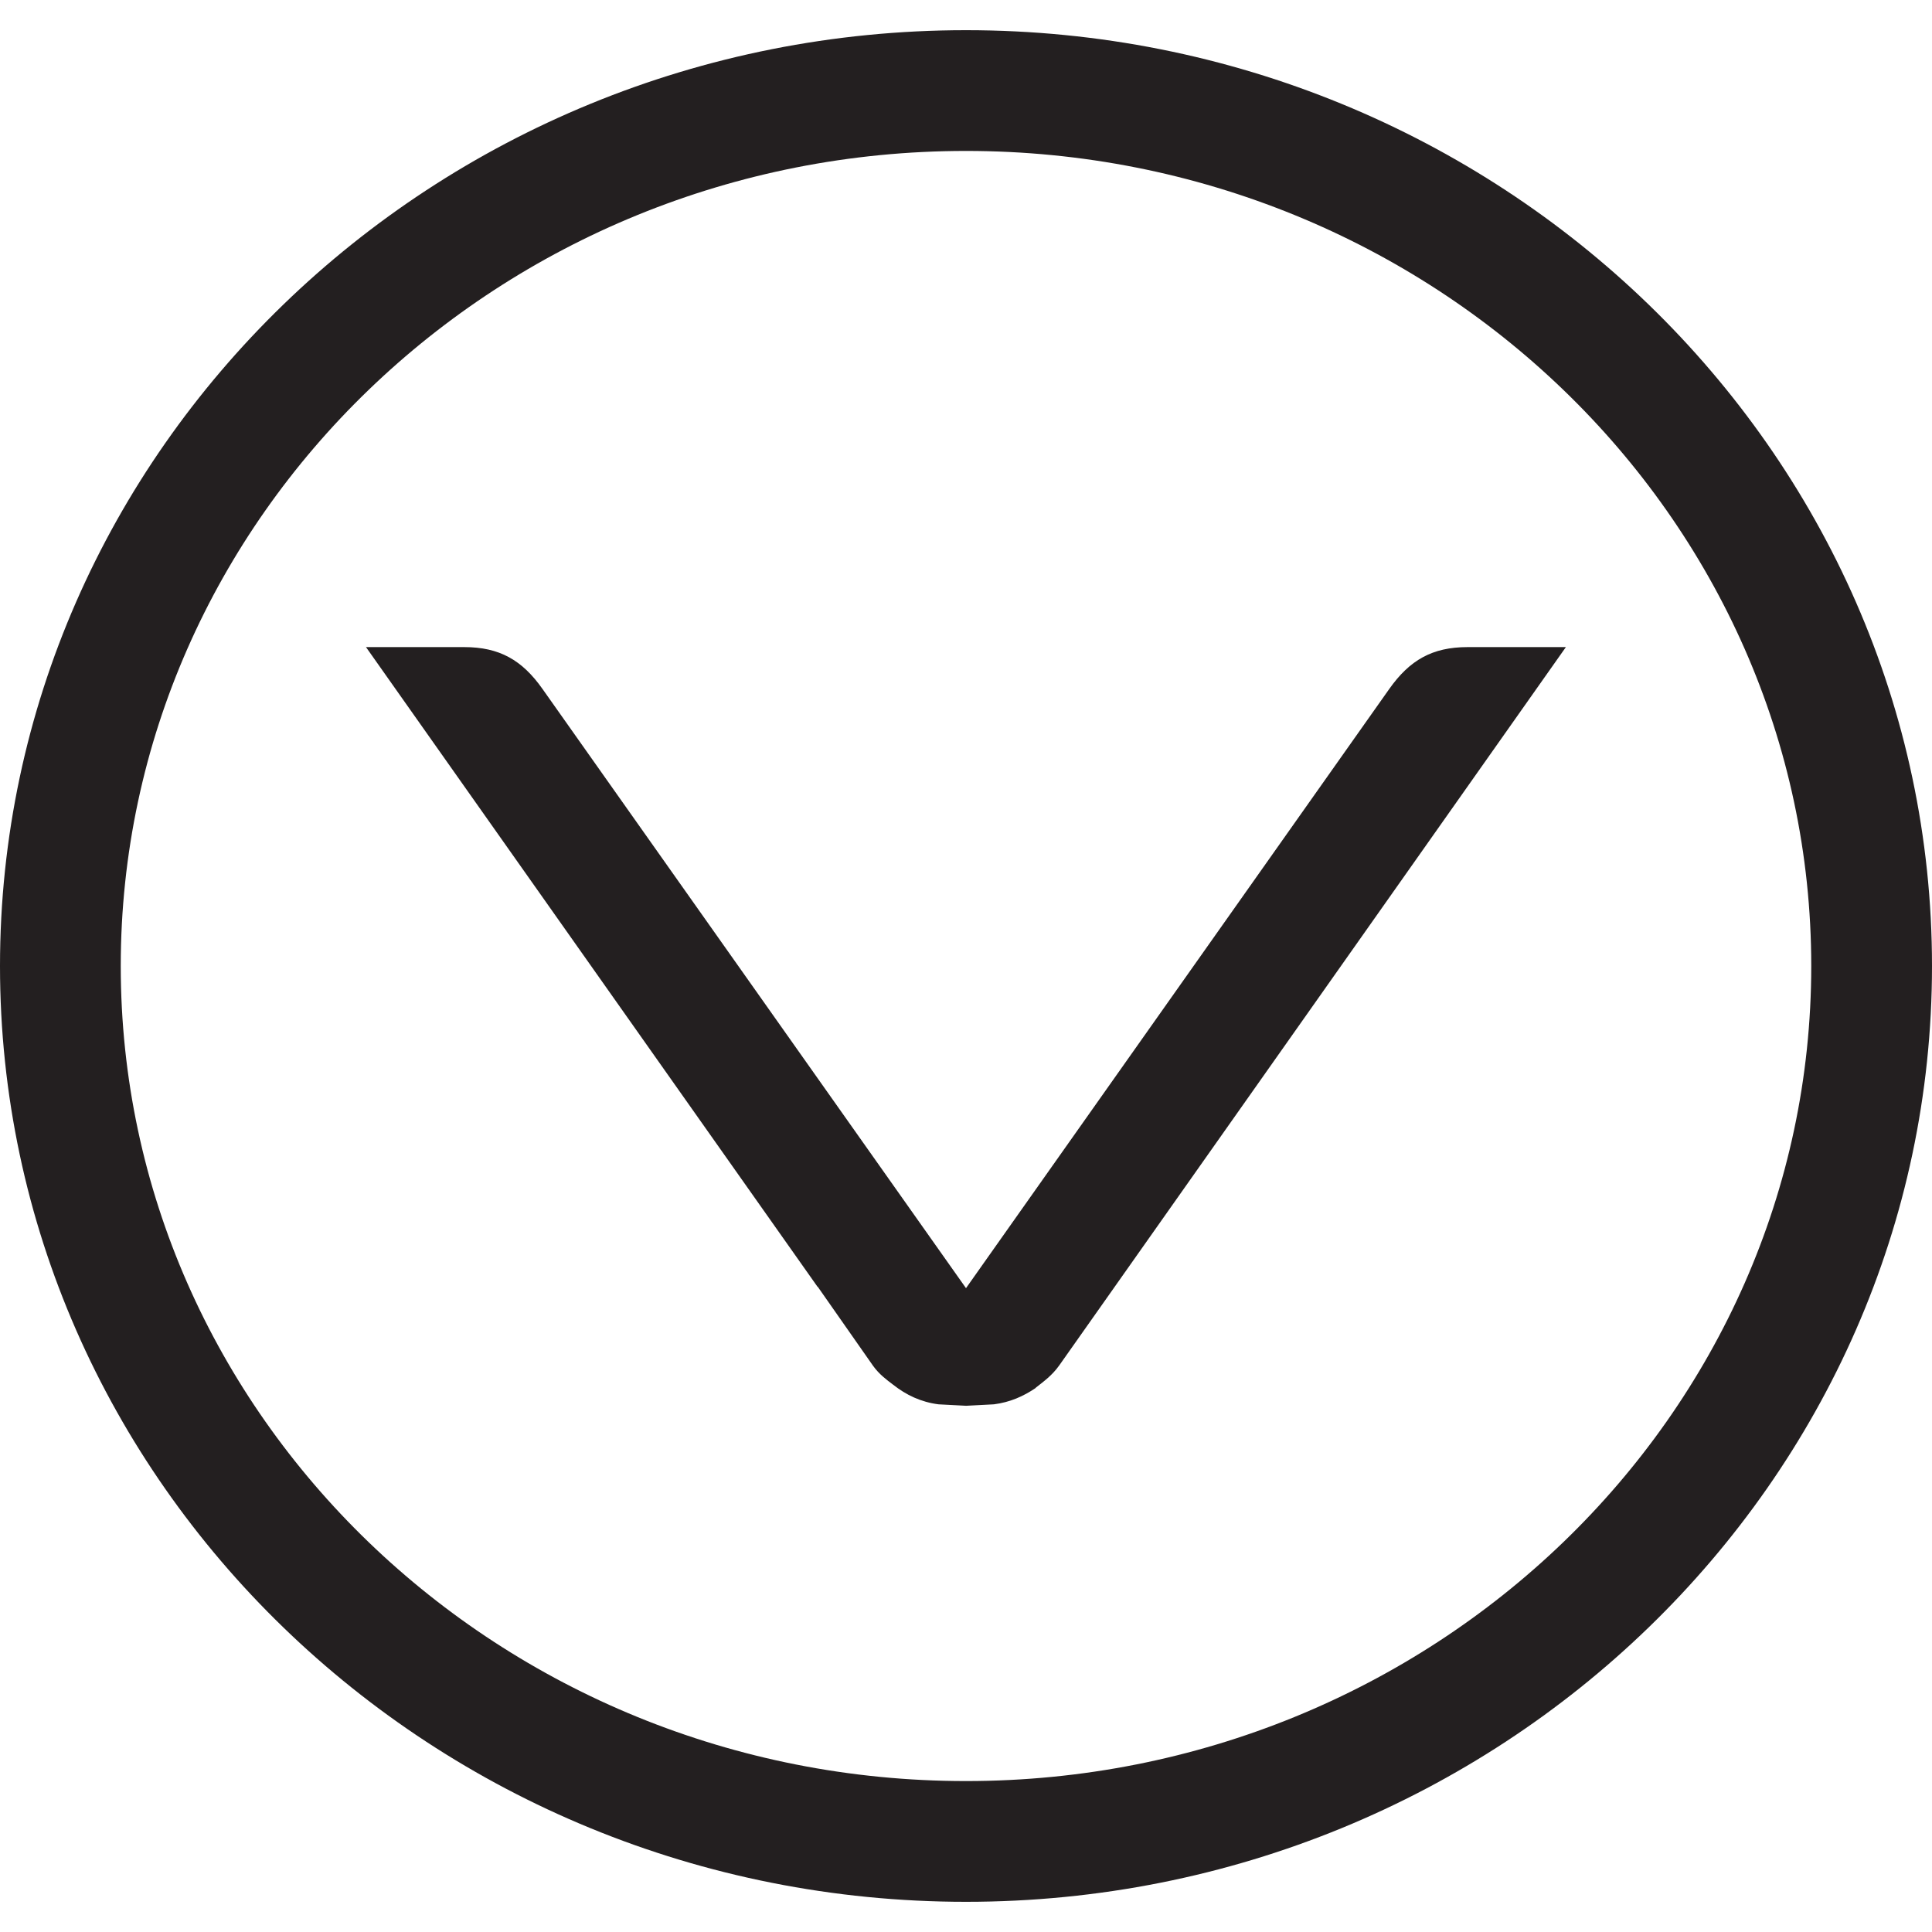 <?xml version="1.0" encoding="iso-8859-1"?>
<!-- Generator: Adobe Illustrator 16.0.0, SVG Export Plug-In . SVG Version: 6.00 Build 0)  -->
<!DOCTYPE svg PUBLIC "-//W3C//DTD SVG 1.1//EN" "http://www.w3.org/Graphics/SVG/1.1/DTD/svg11.dtd">
<svg version="1.1" id="Layer_3" xmlns="http://www.w3.org/2000/svg" xmlns:xlink="http://www.w3.org/1999/xlink" x="0px" y="0px"
	 width="16px" height="16px" viewBox="0 0 16 16" style="enable-background:new 0 0 16 16;" xml:space="preserve">
<path style="fill:#231F20;" d="M8,15.75c4.411,0,8-3.478,8-7.75s-3.589-7.75-8-7.75S0,3.728,0,8S3.589,15.75,8,15.75z M8,1.25
	c3.859,0,7,3.027,7,6.75s-3.141,6.75-7,6.75c-3.86,0-7-3.027-7-6.75S4.141,1.25,8,1.25z M8.772,11.308
	c-0.06,0.084-0.128,0.132-0.195,0.185l0.001,0.001c-0.103,0.07-0.214,0.119-0.347,0.136l-0.23,0.012l-0.229-0.012
	c-0.146-0.019-0.267-0.077-0.375-0.162c-0.058-0.044-0.115-0.086-0.166-0.156l-0.459-0.656H6.77L3.031,5.359h0.813
	c0.292,0,0.48,0.107,0.649,0.347L8,10.668l3.505-4.962c0.169-0.239,0.356-0.347,0.649-0.347h0.814L8.772,11.308z"/>
</svg>
